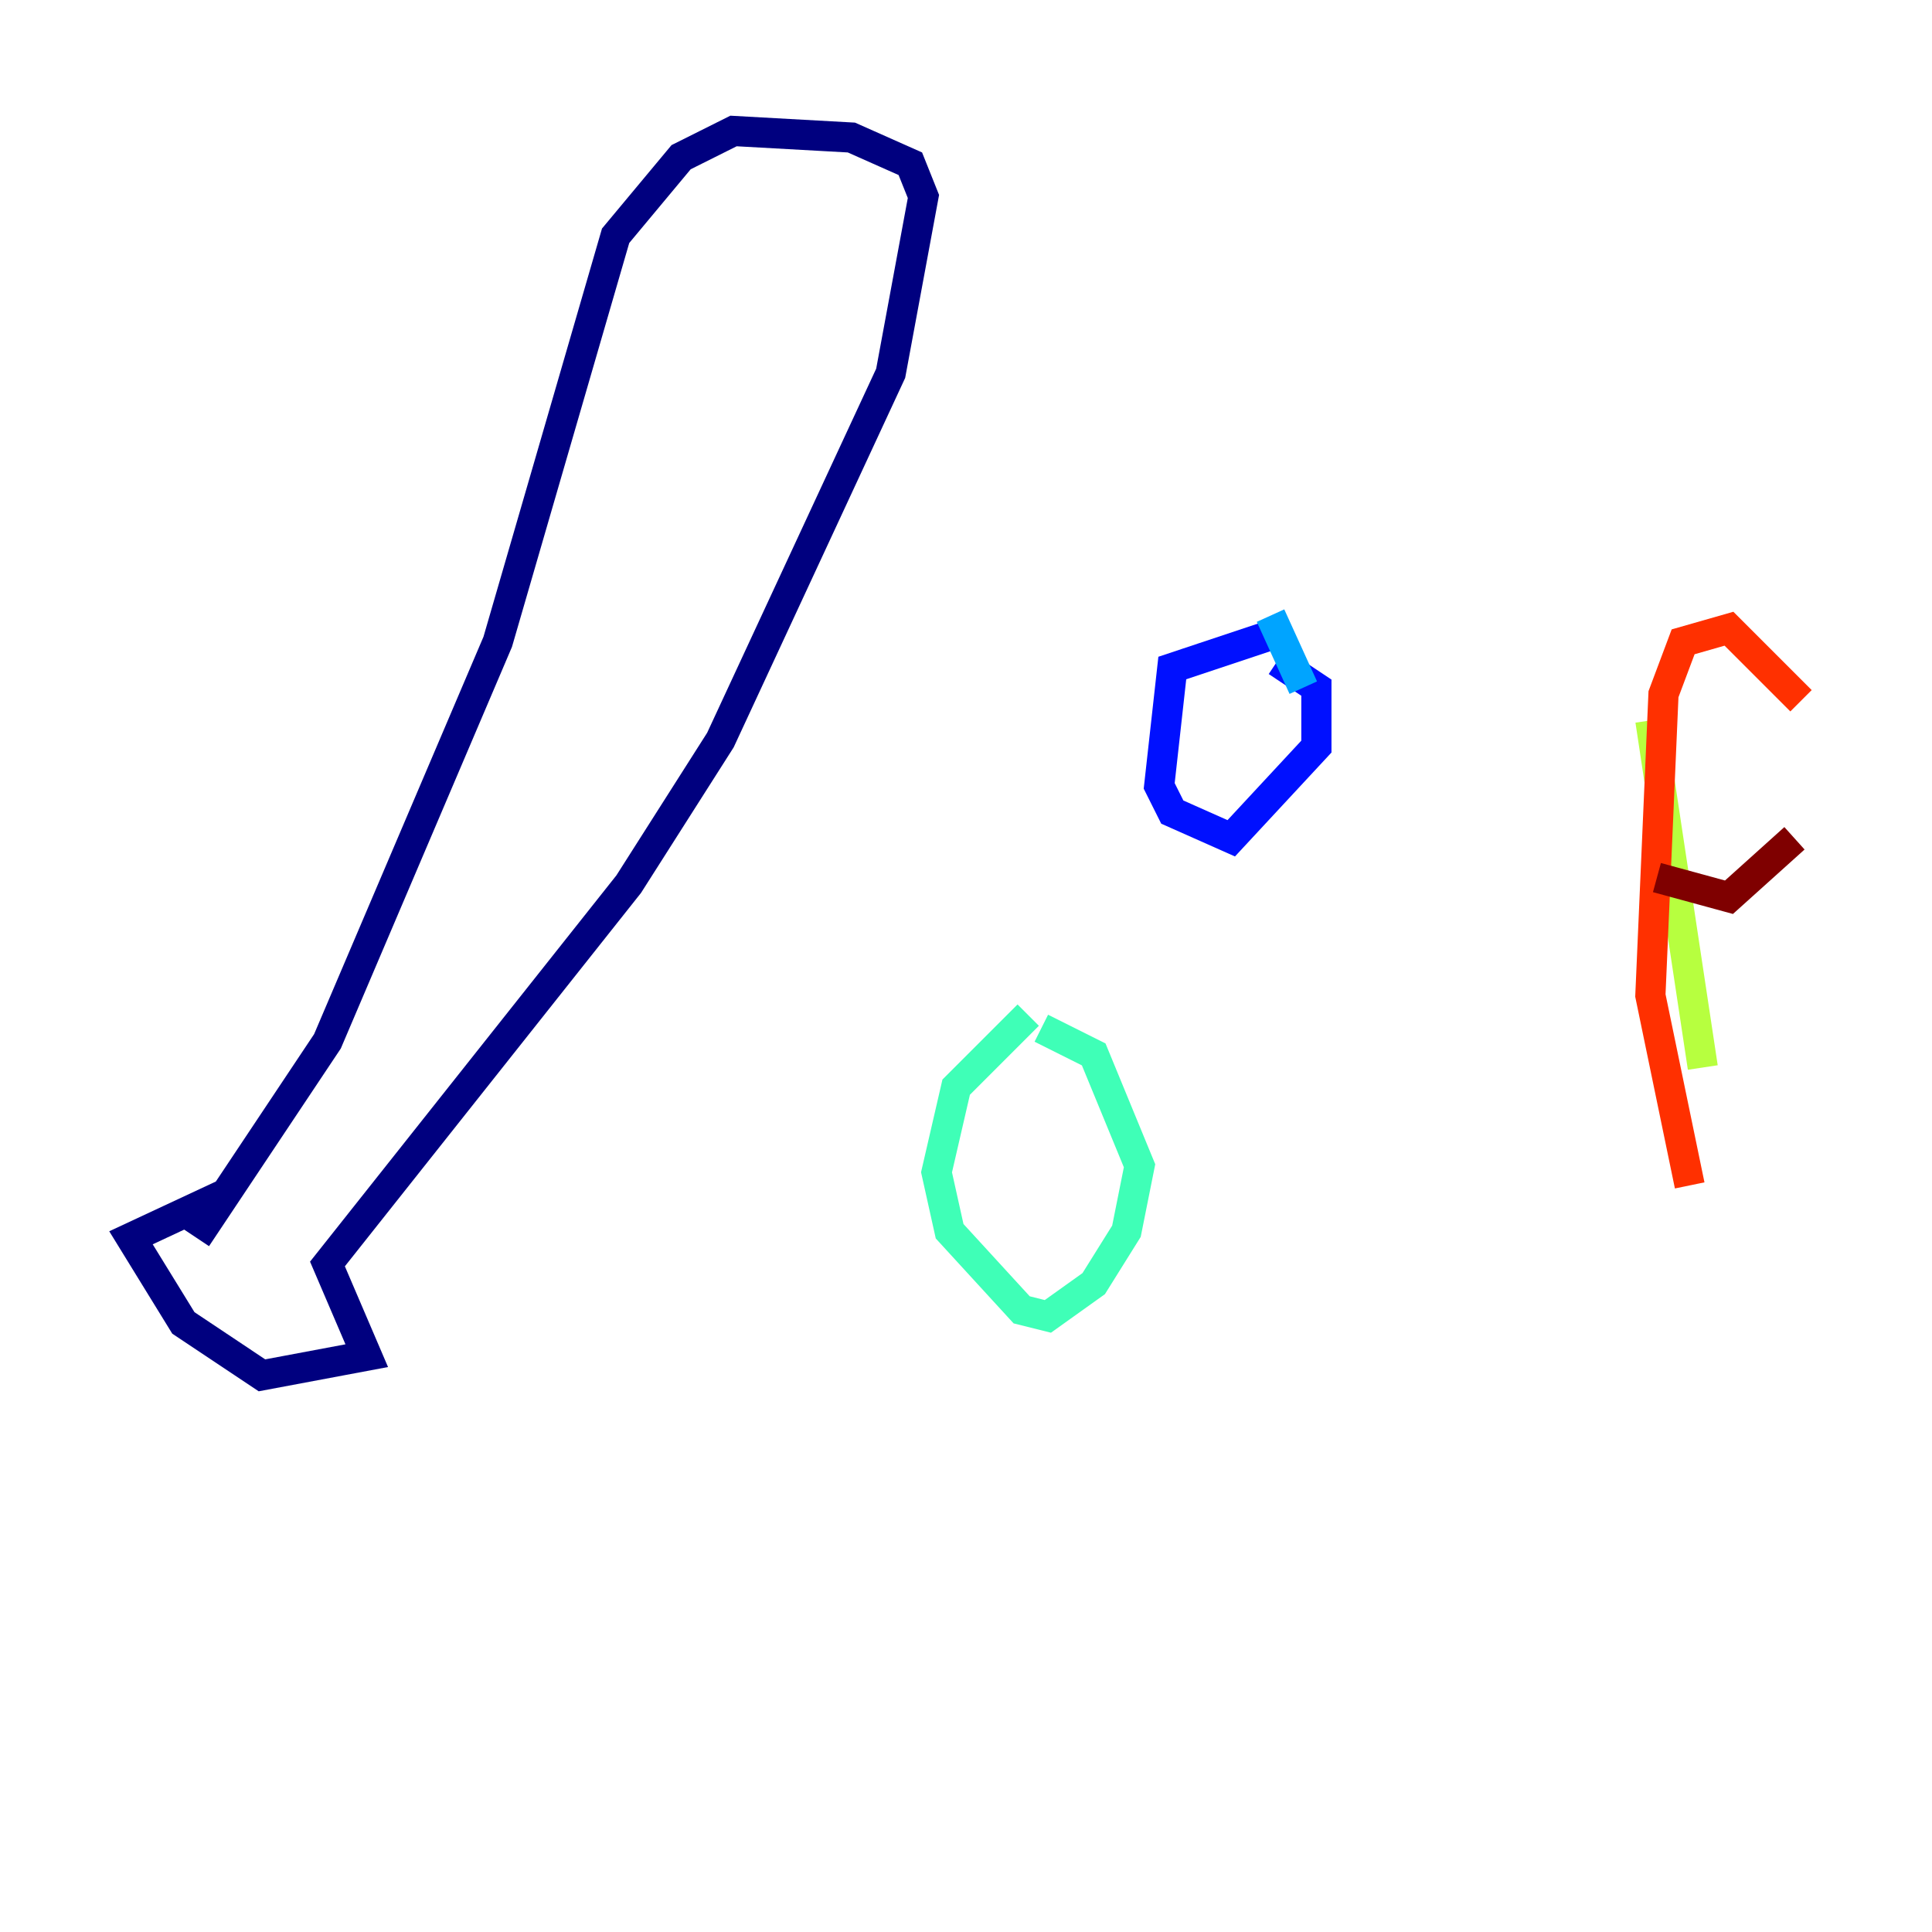 <?xml version="1.0" encoding="utf-8" ?>
<svg baseProfile="tiny" height="128" version="1.2" viewBox="0,0,128,128" width="128" xmlns="http://www.w3.org/2000/svg" xmlns:ev="http://www.w3.org/2001/xml-events" xmlns:xlink="http://www.w3.org/1999/xlink"><defs /><polyline fill="none" points="15.186,78.969 8.678,82.007 12.149,87.647 17.356,91.119 24.298,89.817 21.695,83.742 41.654,58.576 47.729,49.031 59.01,24.732 61.18,13.017 60.312,10.848 56.407,9.112 48.597,8.678 45.125,10.414 40.786,15.62 32.976,42.522 21.695,68.99 13.017,82.007" stroke="#00007f" stroke-width="2" /><polyline fill="none" points="85.478,41.654 77.668,44.258 76.8,52.068 77.668,53.803 81.573,55.539 87.214,49.464 87.214,45.559 84.61,43.824" stroke="#0010ff" stroke-width="2" /><polyline fill="none" points="84.176,40.786 86.346,45.559" stroke="#00a4ff" stroke-width="2" /><polyline fill="none" points="68.122,67.254 63.349,72.027 62.047,77.668 62.915,81.573 67.688,86.78 69.424,87.214 72.461,85.044 74.63,81.573 75.498,77.234 72.461,69.858 68.99,68.122" stroke="#3fffb7" stroke-width="2" /><polyline fill="none" points="109.342,47.729 112.814,70.725" stroke="#b7ff3f" stroke-width="2" /><polyline fill="none" points="113.681,78.102 113.681,78.102" stroke="#ffb900" stroke-width="2" /><polyline fill="none" points="111.946,78.536 109.342,65.953 110.21,45.993 111.512,42.522 114.549,41.654 119.322,46.427" stroke="#ff3000" stroke-width="2" /><polyline fill="none" points="118.888,55.539 114.549,59.444 109.776,58.142" stroke="#7f0000" stroke-width="2" /></svg>